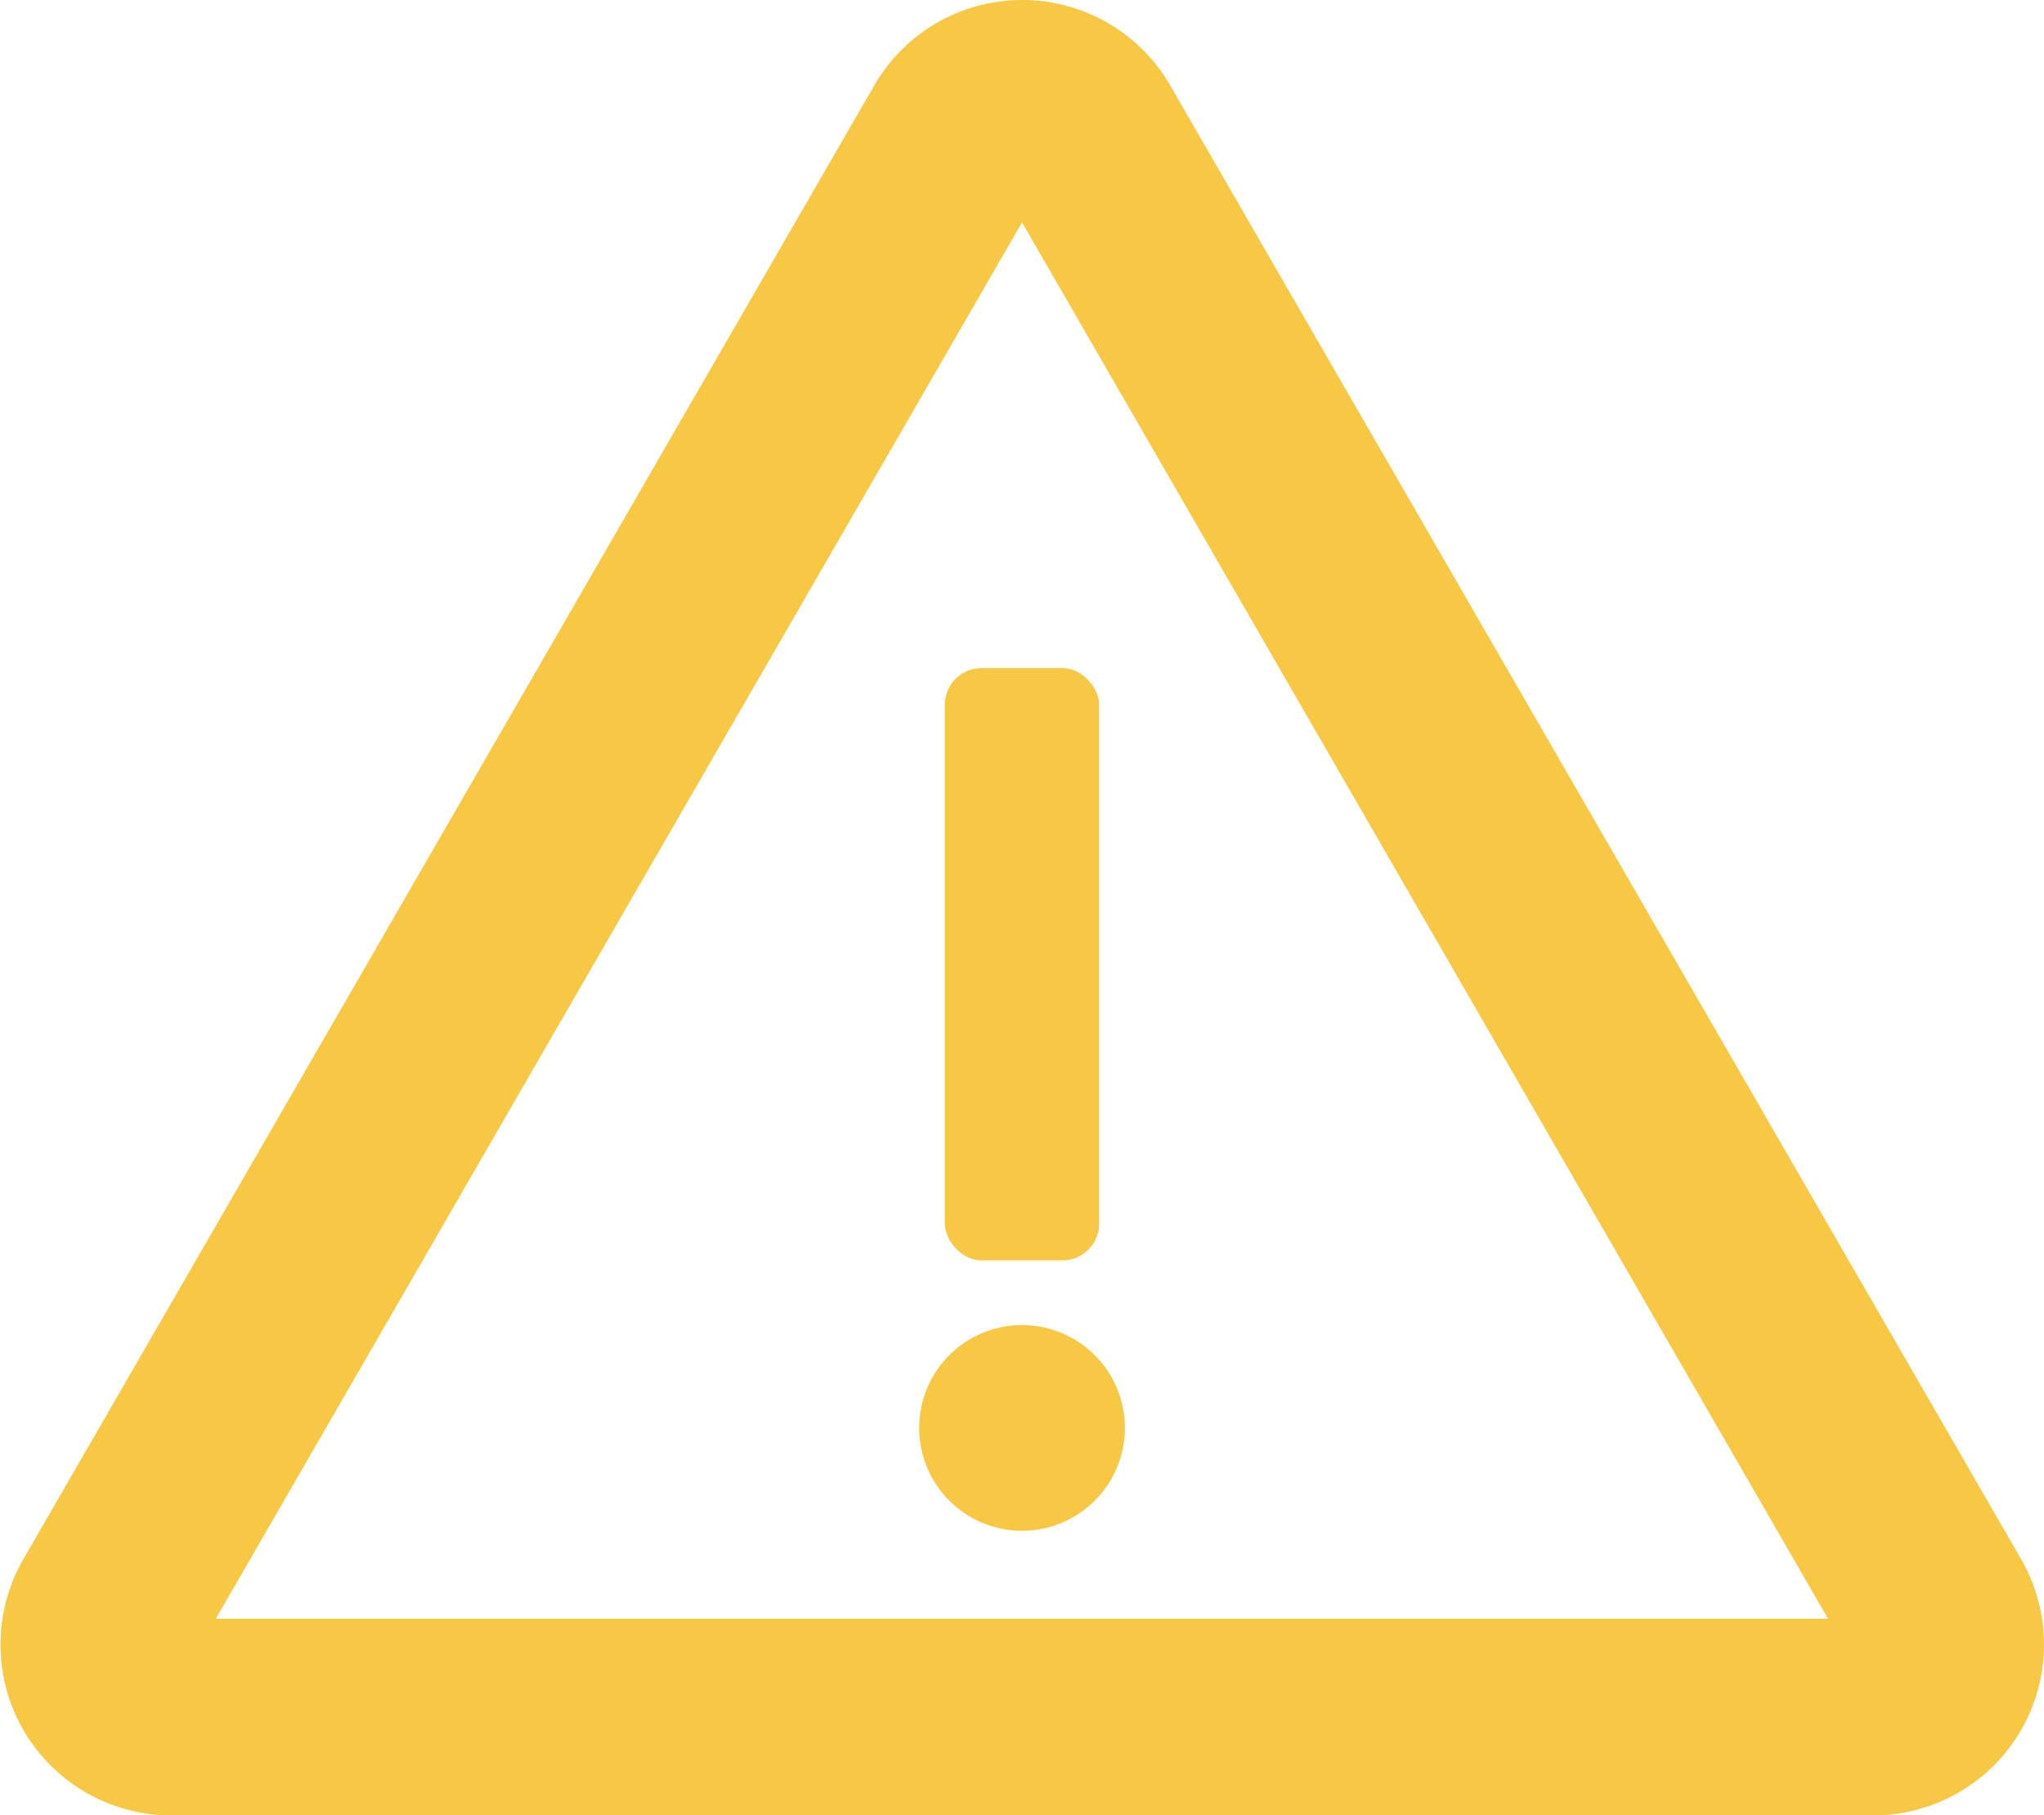 <svg xmlns="http://www.w3.org/2000/svg" viewBox="0 0 437.19 388.31"><defs><style>.cls-1{fill:#f7c843;}</style></defs><g id="Capa_2" data-name="Capa 2"><g id="IconosMesaAyuda"><g id="Amarillo"><g id="IconoAlertaAmarillo"><circle class="cls-1" cx="218.6" cy="305.43" r="22"/><rect class="cls-1" x="202.09" y="142.9" width="33" height="126.69" rx="7.85"/><path class="cls-1" d="M400.6,388.31h-364A36.54,36.54,0,0,1,5,333.5L187,18.27a36.54,36.54,0,0,1,63.29,0l182,315.23a36.54,36.54,0,0,1-31.64,54.81ZM46.15,346.25H391L218.6,47.57Z"/></g></g></g></g></svg>